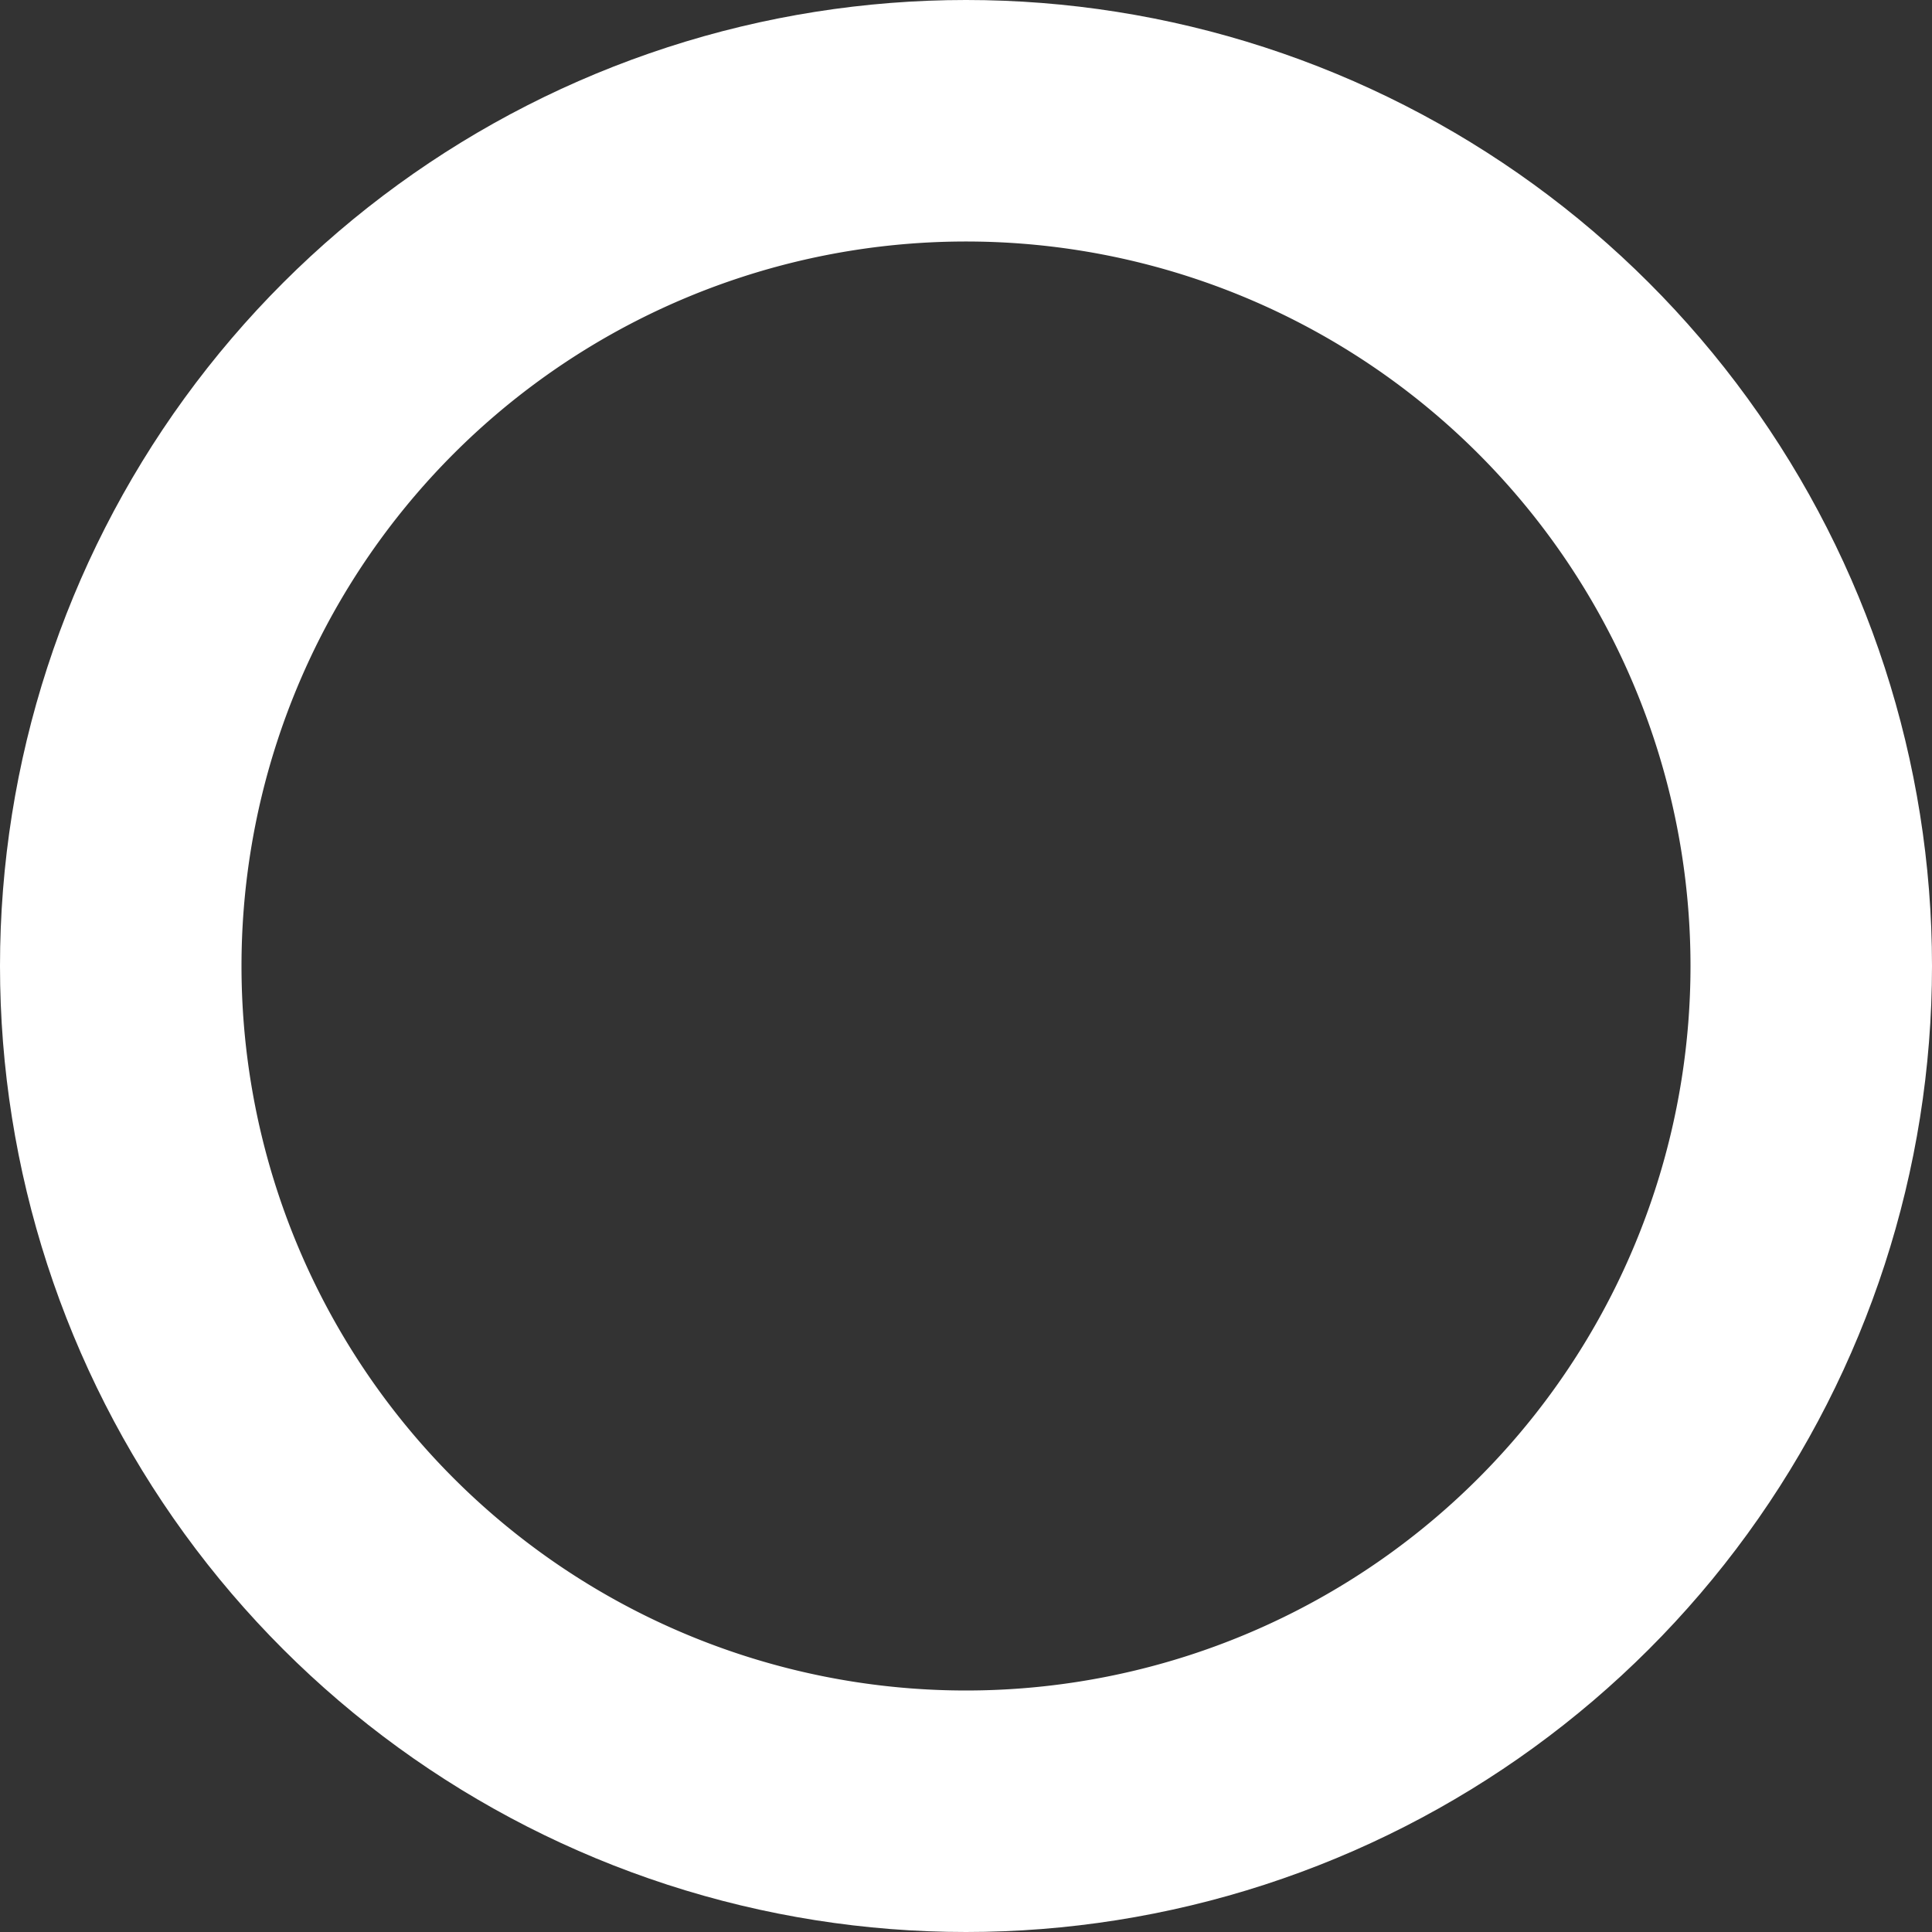 <svg xmlns="http://www.w3.org/2000/svg" xmlns:xlink="http://www.w3.org/1999/xlink" width="8" height="8" viewBox="0 0 8 8"><rect x="0" y="0" width="8" height="8" fill="#333333" stroke="none"/><defs><path id="41l9a" d="M1116 459a4 4 0 1 1 8 0 4 4 0 1 1-8 0z"/><clipPath id="41l9b"><use fill="#fff" xlink:href="#41l9a"/></clipPath></defs><g><g transform="translate(-1116 -455)"><use fill="#fff" fill-opacity="0" stroke="#fff" stroke-miterlimit="50" stroke-width="2" clip-path="url(&quot;#41l9b&quot;)" xlink:href="#41l9a"/></g></g></svg>